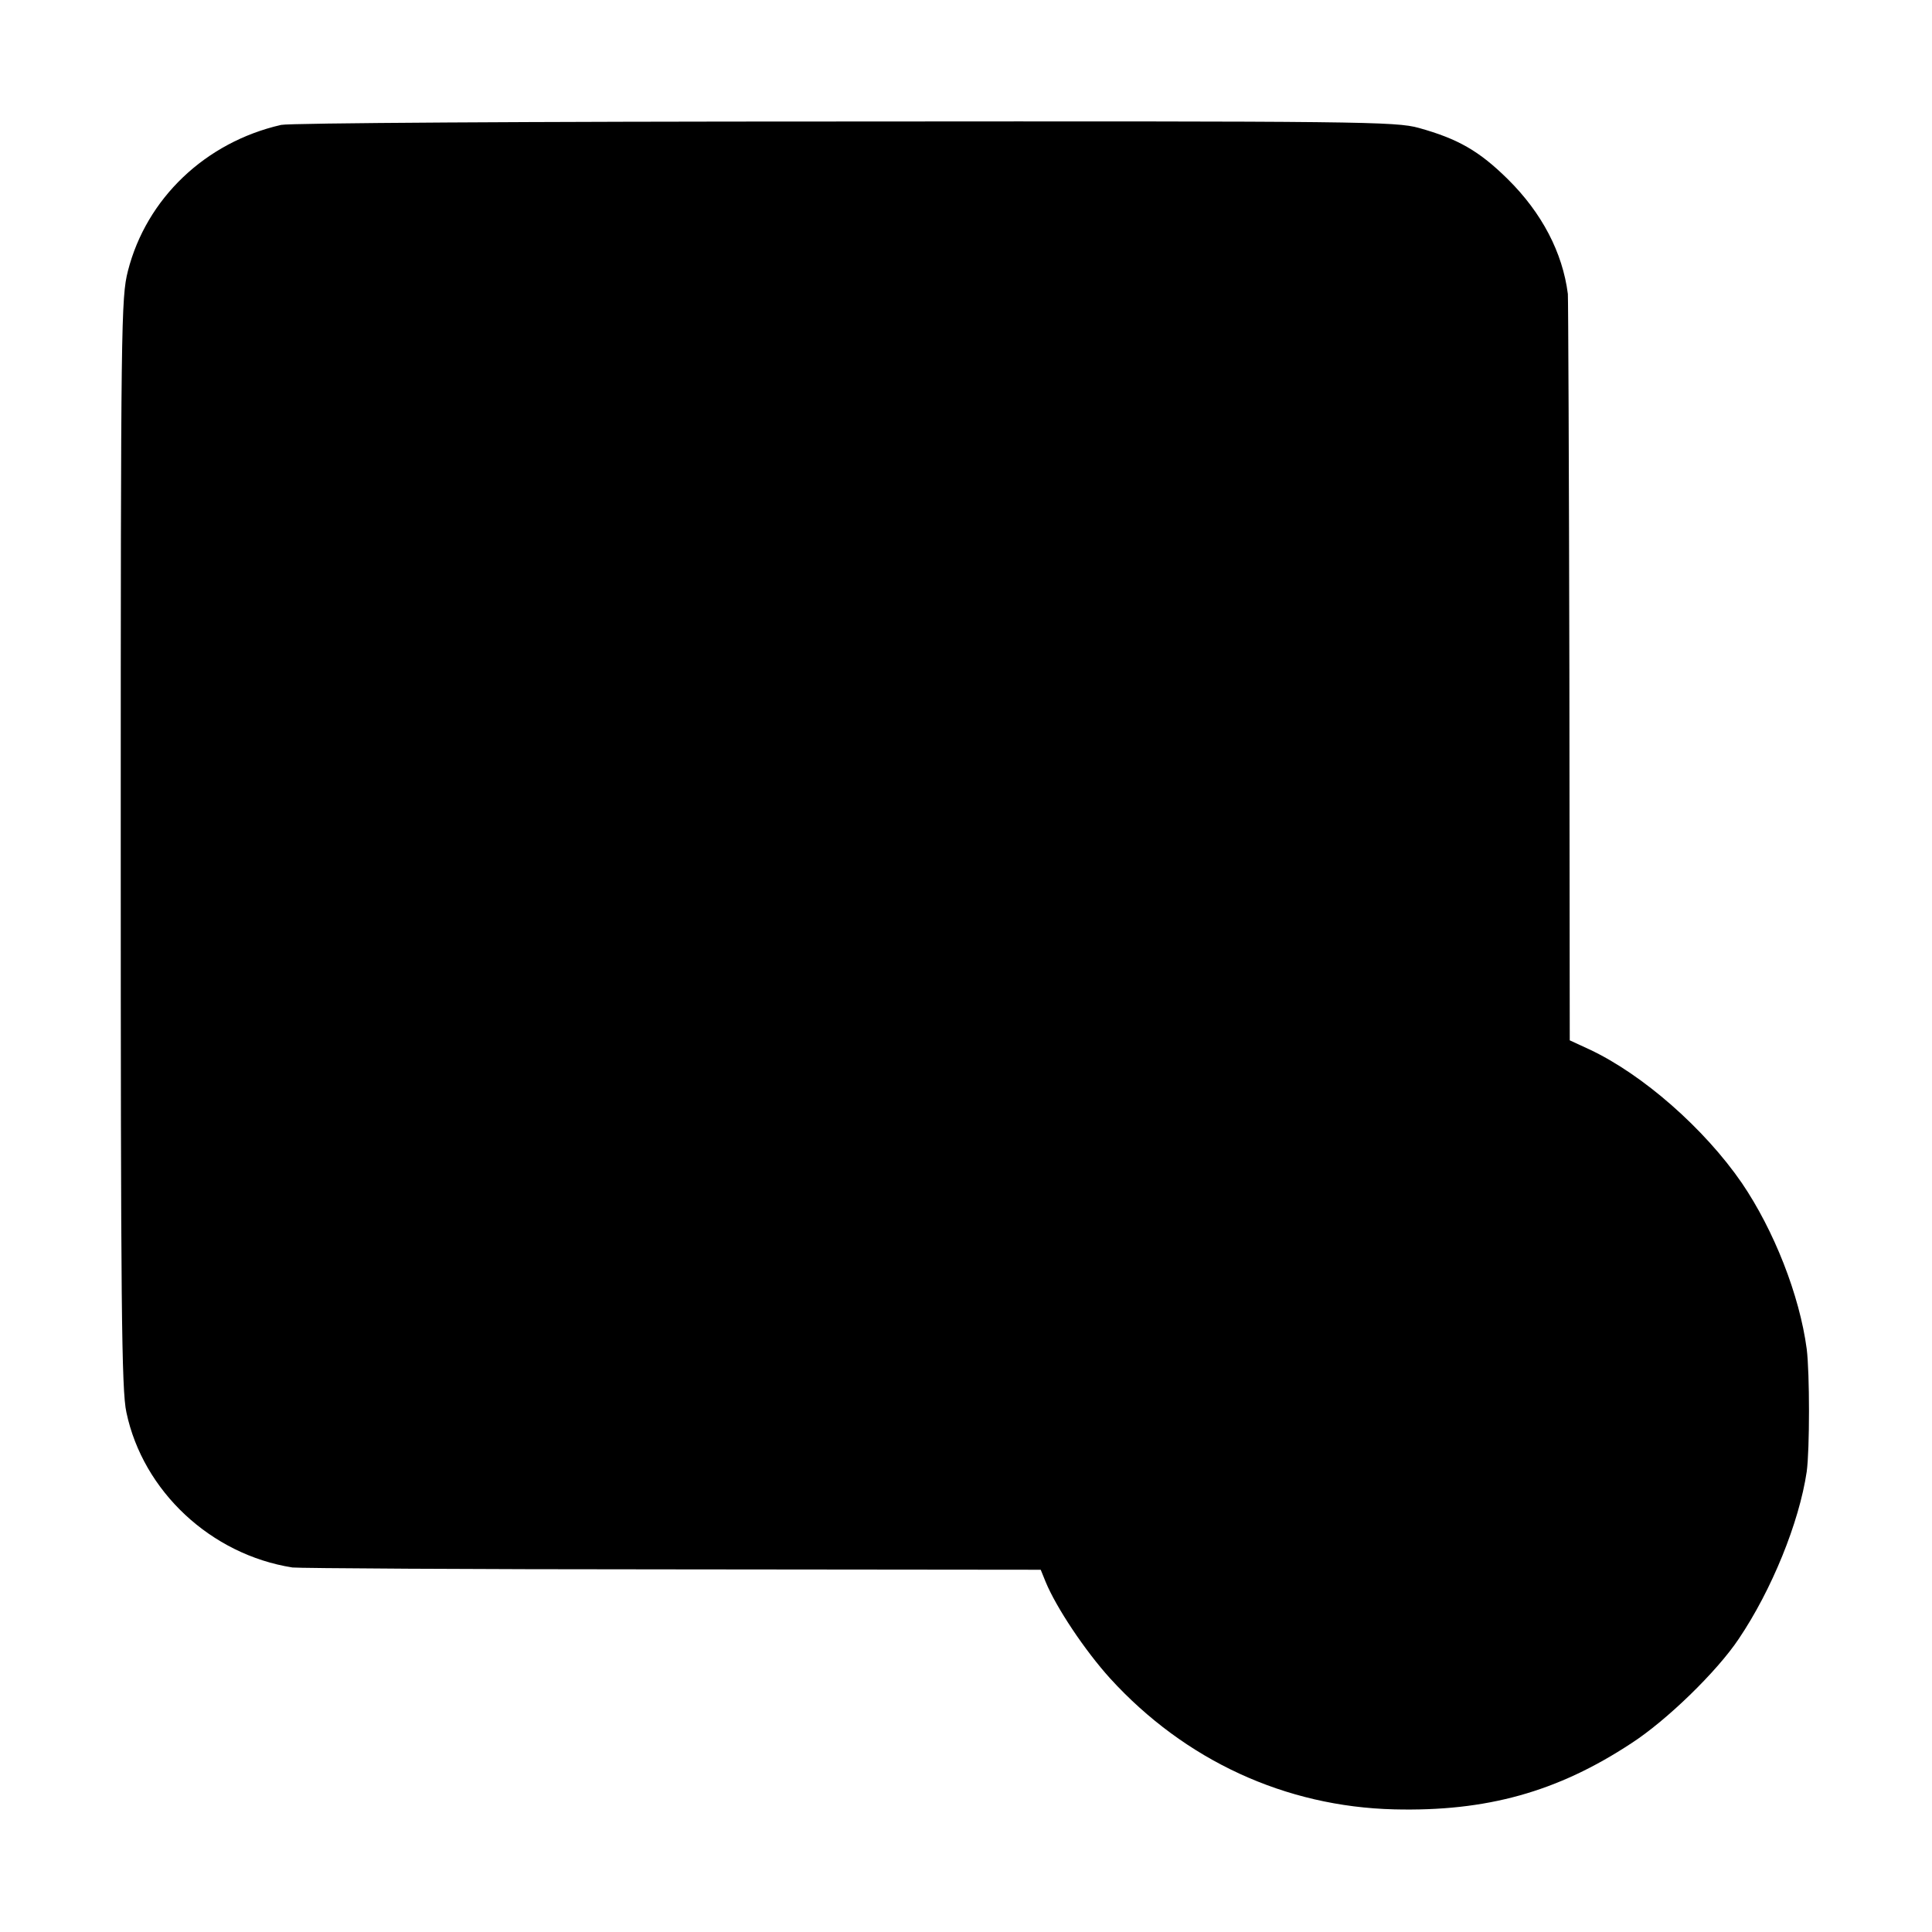 <?xml version="1.0" standalone="no"?>
<!DOCTYPE svg PUBLIC "-//W3C//DTD SVG 20010904//EN"
 "http://www.w3.org/TR/2001/REC-SVG-20010904/DTD/svg10.dtd">
<svg version="1.0" xmlns="http://www.w3.org/2000/svg"
 width="512pt" height="512pt" viewBox="0 0 512 512"
 preserveAspectRatio="xMidYMid meet">
<g transform="translate(0,512) scale(0.1,-0.1)"
fill="#000000" stroke="none">
<path d="M745 4789 c-201 -46 -357 -195 -406 -387 -18 -71 -19 -134 -19 -1516
0 -1221 2 -1451 15 -1509 44 -209 224 -377 440 -411 17 -2 469 -5 1006 -5
l977 -1 13 -32 c28 -68 104 -182 171 -256 198 -217 464 -340 753 -347 244 -6
432 46 628 175 93 60 227 190 285 277 87 129 160 308 180 443 8 59 8 261 0
325 -19 143 -87 315 -172 440 -99 144 -263 288 -404 354 l-52 24 -1 976 c-1
537 -3 988 -4 1002 -14 110 -69 215 -159 304 -76 75 -132 107 -236 136 -61 17
-155 18 -1520 17 -850 0 -1472 -4 -1495 -9z"/>
</g>
</svg>
